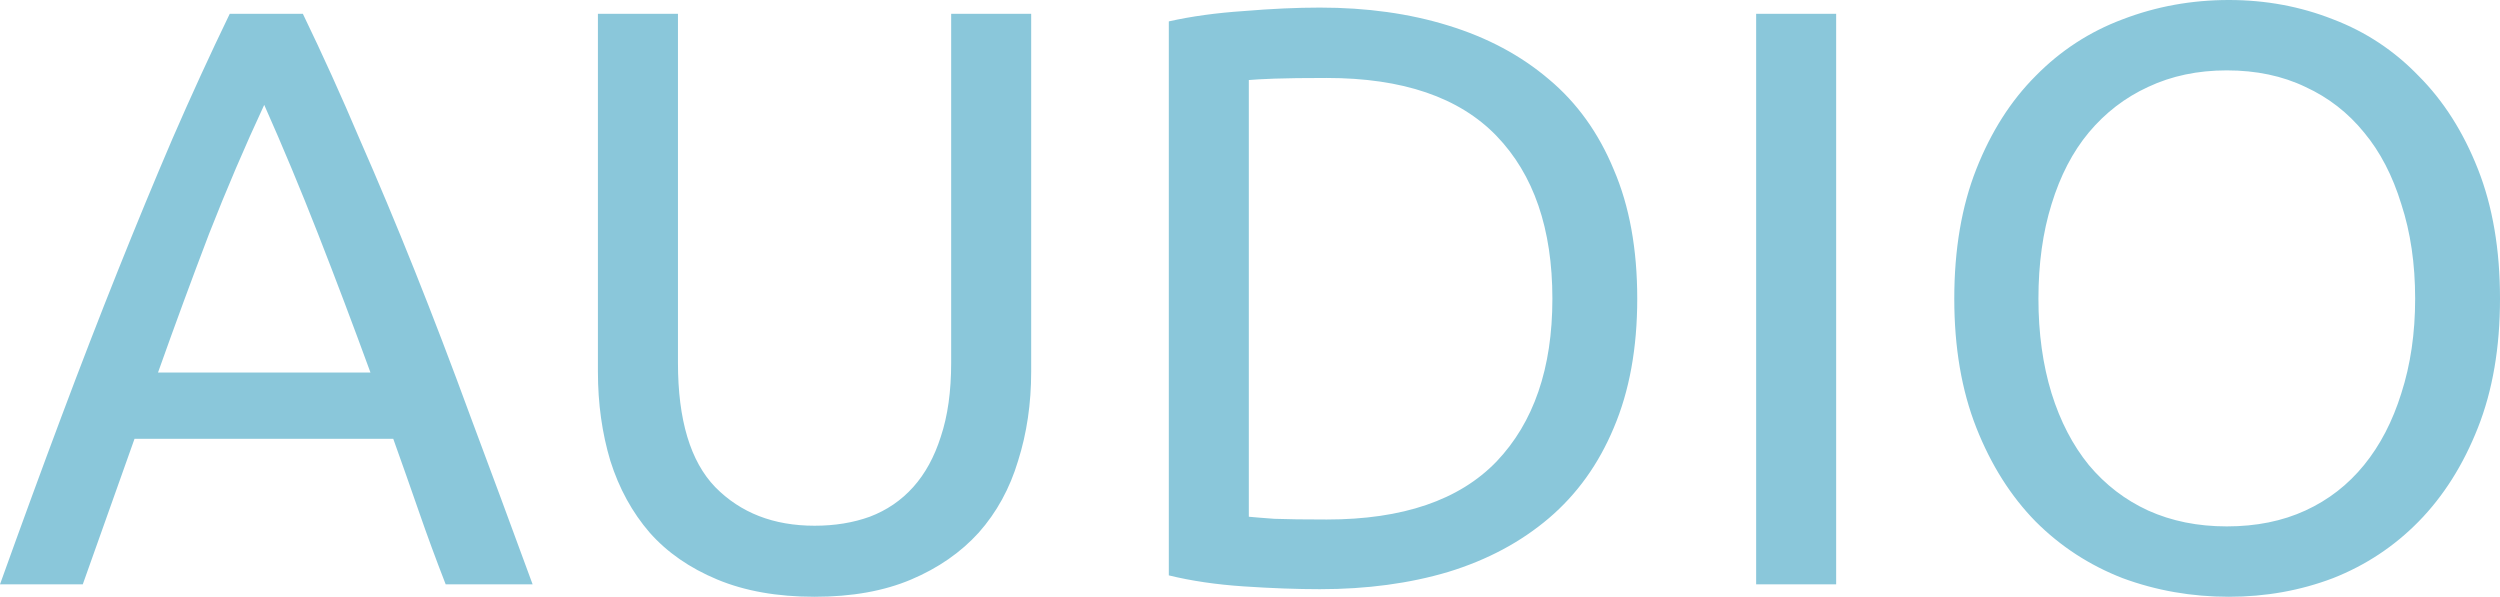 <svg xmlns="http://www.w3.org/2000/svg" xmlns:xlink="http://www.w3.org/1999/xlink" version="1.1" width="89.272" height="21.31" viewBox="0,0,89.272,21.31"><g><g data-paper-data="{&quot;isPaintingLayer&quot;:true}" fill-rule="nonzero" stroke-linecap="square" stroke-linejoin="miter" stroke-miterlimit="10" stroke-dasharray="" stroke-dashoffset="0" style="mix-blend-mode: normal"><path d="M 15.915 20.866 C 15.57 19.98 15.249 19.109 14.954 18.255 C 14.658 17.401 14.354 16.539 14.042 15.668 L 4.804 15.668 L 2.956 20.866 L 0 20.866 C 0.772 18.715 1.503 16.72 2.193 14.88 C 2.882 13.041 3.556 11.3 4.213 9.657 C 4.87 8.015 5.518 6.446 6.159 4.952 C 6.816 3.441 7.497 1.954 8.204 0.493 L 10.815 0.493 C 11.521 1.954 12.195 3.441 12.835 4.952 C 13.492 6.446 14.149 8.015 14.806 9.657 C 15.463 11.3 16.128 13.041 16.802 14.88 C 17.491 16.72 18.23 18.715 19.019 20.866 Z M 13.229 13.303 C 12.605 11.595 11.981 9.945 11.357 8.351 C 10.733 6.758 10.092 5.223 9.435 3.745 C 8.746 5.223 8.089 6.758 7.465 8.351 C 6.857 9.945 6.249 11.595 5.642 13.303 Z M 29.087 21.31 C 27.757 21.31 26.599 21.105 25.613 20.694 C 24.628 20.284 23.823 19.725 23.199 19.019 C 22.575 18.296 22.107 17.442 21.795 16.457 C 21.499 15.471 21.351 14.412 21.351 13.279 L 21.351 0.493 L 24.209 0.493 L 24.209 12.958 C 24.209 14.995 24.652 16.473 25.539 17.393 C 26.443 18.313 27.625 18.773 29.087 18.773 C 29.809 18.773 30.466 18.666 31.058 18.452 C 31.665 18.222 32.183 17.869 32.61 17.393 C 33.037 16.917 33.365 16.317 33.595 15.594 C 33.842 14.855 33.965 13.977 33.965 12.958 L 33.965 0.493 L 36.822 0.493 L 36.822 13.279 C 36.822 14.412 36.666 15.471 36.354 16.457 C 36.059 17.442 35.591 18.296 34.95 19.019 C 34.31 19.725 33.505 20.284 32.536 20.694 C 31.567 21.105 30.417 21.31 29.087 21.31 Z M 58.464 10.667 C 58.464 12.425 58.185 13.96 57.627 15.274 C 57.085 16.572 56.313 17.648 55.311 18.502 C 54.309 19.355 53.11 19.996 51.714 20.423 C 50.335 20.834 48.807 21.039 47.132 21.039 C 46.311 21.039 45.407 21.006 44.422 20.94 C 43.437 20.875 42.541 20.743 41.737 20.546 L 41.737 0.764 C 42.541 0.583 43.437 0.46 44.422 0.394 C 45.407 0.312 46.311 0.271 47.132 0.271 C 48.807 0.271 50.335 0.484 51.714 0.911 C 53.11 1.339 54.309 1.979 55.311 2.833 C 56.313 3.671 57.085 4.747 57.627 6.06 C 58.185 7.358 58.464 8.893 58.464 10.667 Z M 47.378 18.551 C 50.088 18.551 52.108 17.861 53.439 16.481 C 54.769 15.085 55.434 13.147 55.434 10.667 C 55.434 8.171 54.769 6.233 53.439 4.853 C 52.108 3.474 50.088 2.784 47.378 2.784 C 46.574 2.784 45.949 2.792 45.506 2.808 C 45.062 2.825 44.759 2.841 44.594 2.858 L 44.594 18.452 C 44.759 18.469 45.062 18.493 45.506 18.526 C 45.949 18.543 46.574 18.551 47.378 18.551 Z M 62.71 0.493 L 65.567 0.493 L 65.567 20.866 L 62.71 20.866 Z M 69.785 10.667 C 69.785 8.91 70.048 7.366 70.573 6.036 C 71.099 4.705 71.805 3.597 72.692 2.71 C 73.579 1.807 74.613 1.133 75.796 0.69 C 76.995 0.23 78.26 0 79.59 0 C 80.904 0 82.144 0.23 83.31 0.69 C 84.476 1.133 85.494 1.807 86.365 2.71 C 87.252 3.597 87.958 4.705 88.483 6.036 C 89.009 7.366 89.272 8.91 89.272 10.667 C 89.272 12.408 89.009 13.944 88.483 15.274 C 87.958 16.605 87.252 17.721 86.365 18.625 C 85.494 19.512 84.476 20.185 83.31 20.645 C 82.144 21.088 80.904 21.31 79.59 21.31 C 78.26 21.31 76.995 21.088 75.796 20.645 C 74.613 20.185 73.579 19.512 72.692 18.625 C 71.805 17.721 71.099 16.605 70.573 15.274 C 70.048 13.944 69.785 12.408 69.785 10.667 Z M 72.79 10.667 C 72.79 11.899 72.946 13.024 73.258 14.042 C 73.57 15.044 74.014 15.898 74.589 16.605 C 75.18 17.311 75.886 17.853 76.707 18.23 C 77.545 18.608 78.481 18.797 79.516 18.797 C 80.567 18.797 81.503 18.608 82.324 18.23 C 83.146 17.853 83.844 17.311 84.418 16.605 C 84.993 15.898 85.437 15.044 85.749 14.042 C 86.077 13.024 86.242 11.899 86.242 10.667 C 86.242 9.419 86.077 8.294 85.749 7.292 C 85.437 6.274 84.993 5.42 84.418 4.73 C 83.844 4.024 83.146 3.482 82.324 3.104 C 81.503 2.71 80.567 2.513 79.516 2.513 C 78.481 2.513 77.545 2.71 76.707 3.104 C 75.886 3.482 75.18 4.024 74.589 4.73 C 74.014 5.42 73.57 6.274 73.258 7.292 C 72.946 8.294 72.79 9.419 72.79 10.667 Z " stroke-width="1" fill="#8ac7da" stroke="none"/></g></g></svg>